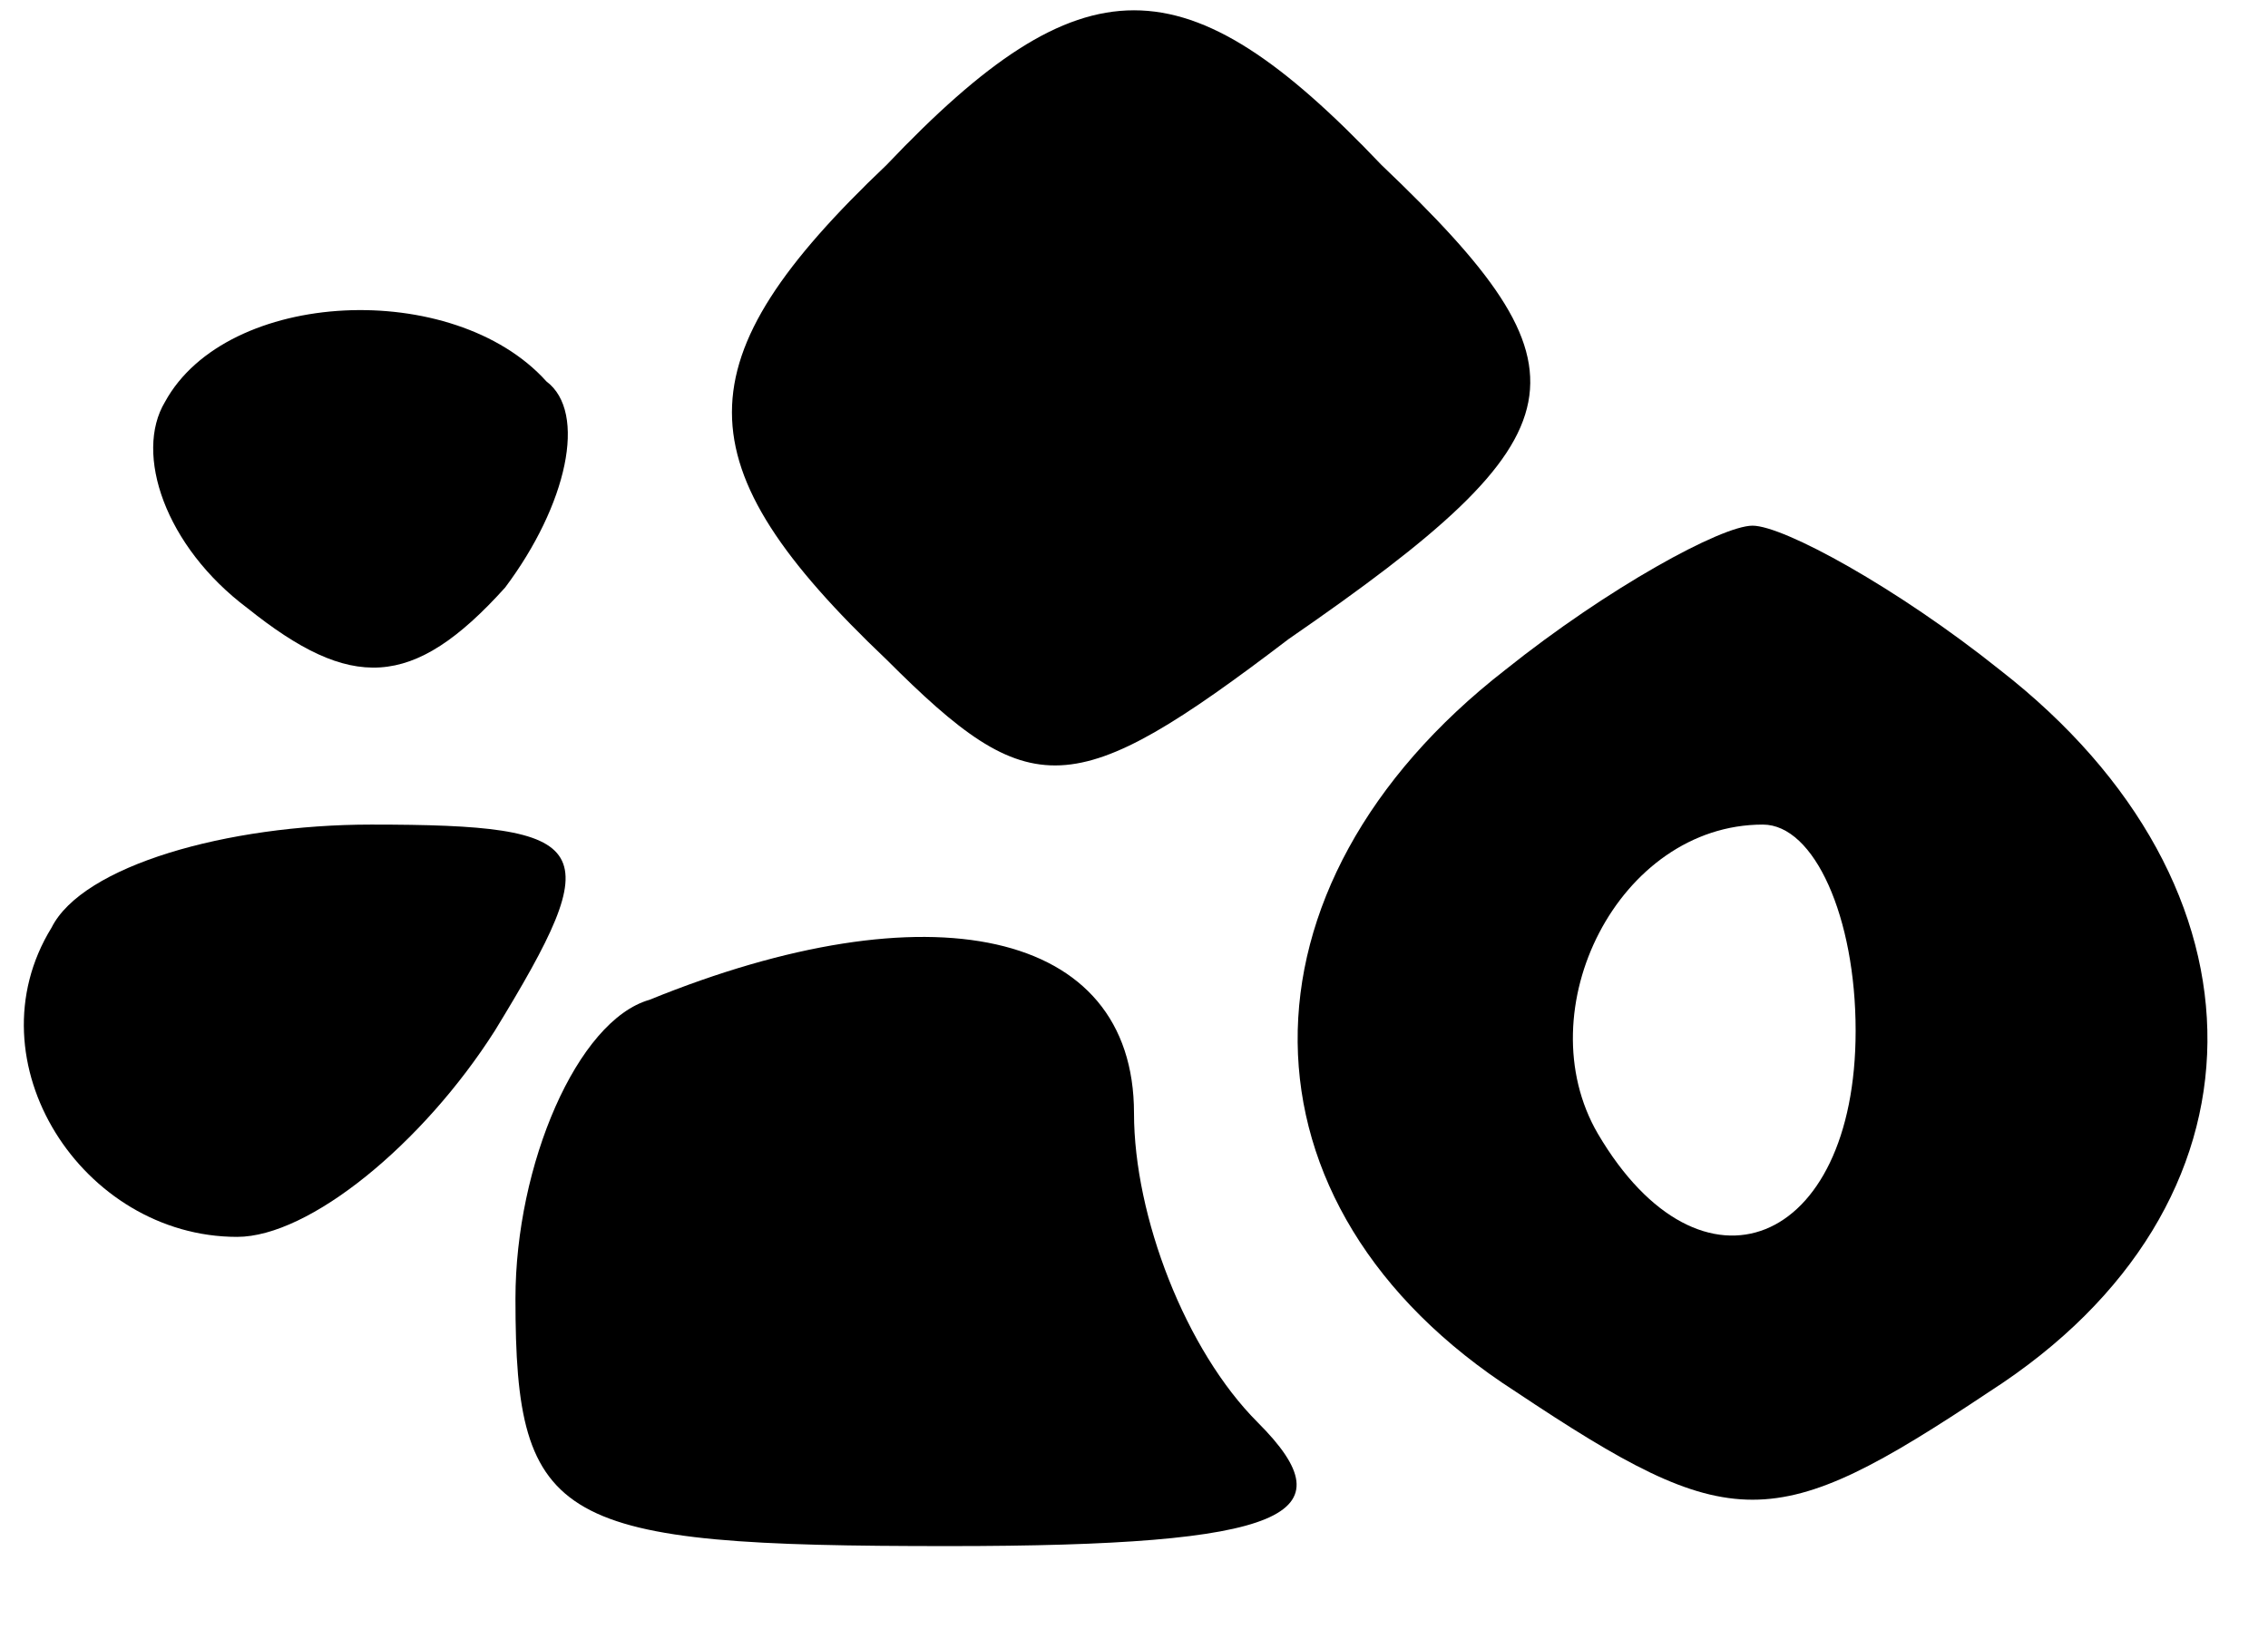 <?xml version="1.0" standalone="no"?>
<!DOCTYPE svg PUBLIC "-//W3C//DTD SVG 20010904//EN"
 "http://www.w3.org/TR/2001/REC-SVG-20010904/DTD/svg10.dtd">
<svg version="1.0" xmlns="http://www.w3.org/2000/svg"
 width="22pt" height="16pt" viewBox="0 0 22 16"
 preserveAspectRatio="xMidYMid meet">

<g transform="translate(0,16) scale(0.1,-0.1)"
fill="#000000" stroke="none">
<path d="M86 144 c-20 -19 -20 -29 0 -48 14 -14 18 -14 39 2 29 20 30 26 9 46
-19 20 -29 20 -48 0z"/>
<path d="M16 121 c-3 -5 0 -14 8 -20 10 -8 16 -8 25 2 6 8 8 17 4 20 -9 10
-31 9 -37 -2z"/>
<path d="M146 95 c-27 -21 -27 -52 1 -70 21 -14 25 -14 46 0 28 18 28 49 1 70
-10 8 -21 14 -24 14 -3 0 -14 -6 -24 -14z m34 -35 c0 -21 -15 -27 -25 -10 -7
12 2 30 16 30 5 0 9 -9 9 -20z"/>
<path d="M5 70 c-8 -13 3 -30 18 -30 7 0 18 9 25 20 11 18 10 20 -12 20 -14 0
-28 -4 -31 -10z"/>
<path d="M63 63 c-7 -2 -13 -16 -13 -29 0 -22 4 -24 42 -24 33 0 39 3 30 12
-7 7 -12 20 -12 30 0 18 -20 22 -47 11z"/>
</g>
</svg>
